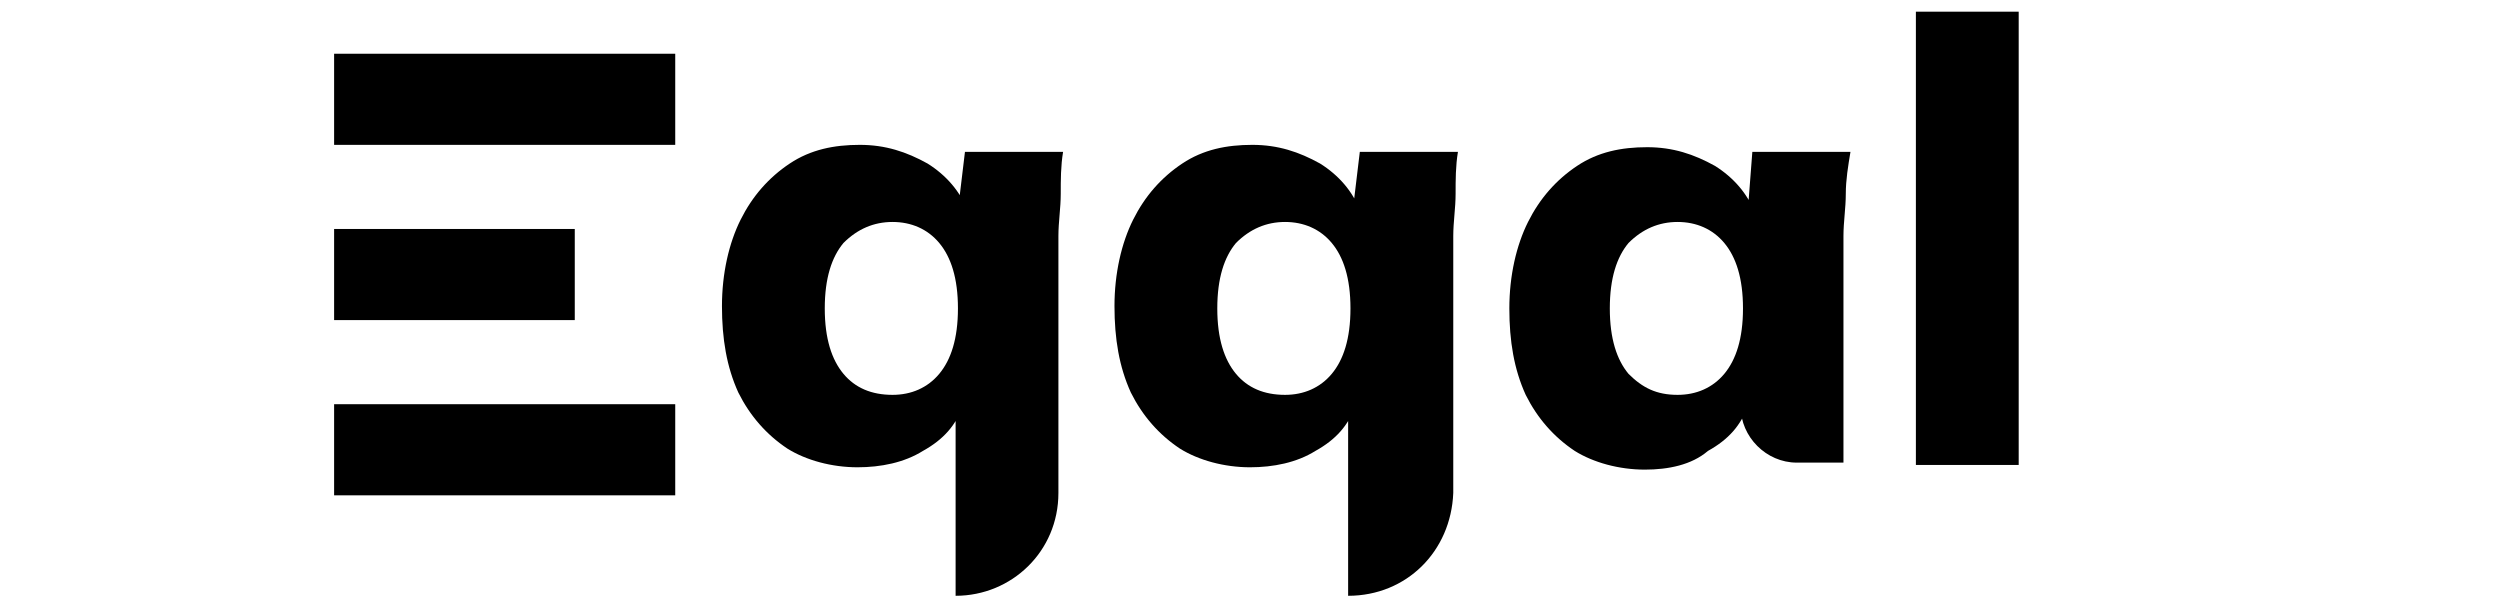 <?xml version="1.0" encoding="utf-8"?>
<!-- Generator: Adobe Illustrator 27.0.0, SVG Export Plug-In . SVG Version: 6.00 Build 0)  -->
<svg version="1.1" id="Layer_1" xmlns="http://www.w3.org/2000/svg" xmlns:xlink="http://www.w3.org/1999/xlink" x="0px" y="0px"
	 viewBox="0 0 107 26" style="enable-background:new 0 0 107 26;" xml:space="preserve">
<g>
	<g>
		<path d="M40.9,25.5v-8.1h0.3c-0.3,0.8-0.8,1.4-1.7,1.9c-0.8,0.5-1.8,0.7-2.8,0.7c-1.1,0-2.2-0.3-3-0.8c-0.9-0.6-1.6-1.4-2.1-2.4
			c-0.5-1.1-0.7-2.3-0.7-3.7c0-1.4,0.3-2.7,0.8-3.7c0.5-1,1.2-1.8,2.1-2.4c0.9-0.6,1.9-0.8,3-0.8c1.1,0,2,0.3,2.9,0.8
			c0.8,0.5,1.4,1.2,1.7,2H41l0.3-2.5h4.2c-0.1,0.6-0.1,1.2-0.1,1.8c0,0.6-0.1,1.2-0.1,1.8v11C45.3,23.6,43.3,25.5,40.9,25.5
			L40.9,25.5z M38.2,16.9c0.8,0,1.5-0.3,2-0.9c0.5-0.6,0.8-1.5,0.8-2.8c0-1.3-0.3-2.2-0.8-2.8c-0.5-0.6-1.2-0.9-2-0.9
			c-0.8,0-1.5,0.3-2.1,0.9c-0.5,0.6-0.8,1.5-0.8,2.8c0,1.3,0.3,2.2,0.8,2.8C36.6,16.6,37.3,16.9,38.2,16.9z"/>
		<path d="M57.7,25.5v-8.1h0.3c-0.3,0.8-0.8,1.4-1.7,1.9c-0.8,0.5-1.8,0.7-2.8,0.7c-1.1,0-2.2-0.3-3-0.8c-0.9-0.6-1.6-1.4-2.1-2.4
			c-0.5-1.1-0.7-2.3-0.7-3.7c0-1.4,0.3-2.7,0.8-3.7c0.5-1,1.2-1.8,2.1-2.4c0.9-0.6,1.9-0.8,3-0.8c1.1,0,2,0.3,2.9,0.8
			c0.8,0.5,1.4,1.2,1.7,2h-0.3l0.3-2.5h4.2c-0.1,0.6-0.1,1.2-0.1,1.8c0,0.6-0.1,1.2-0.1,1.8v11C62.1,23.6,60.2,25.5,57.7,25.5
			L57.7,25.5z M55,16.9c0.8,0,1.5-0.3,2-0.9c0.5-0.6,0.8-1.5,0.8-2.8c0-1.3-0.3-2.2-0.8-2.8c-0.5-0.6-1.2-0.9-2-0.9
			s-1.5,0.3-2.1,0.9c-0.5,0.6-0.8,1.5-0.8,2.8c0,1.3,0.3,2.2,0.8,2.8C53.4,16.6,54.1,16.9,55,16.9z"/>
		<path d="M70.4,20.1c-1.1,0-2.2-0.3-3-0.8c-0.9-0.6-1.6-1.4-2.1-2.4c-0.5-1.1-0.7-2.3-0.7-3.7c0-1.4,0.3-2.7,0.8-3.7
			c0.5-1,1.2-1.8,2.1-2.4c0.9-0.6,1.9-0.8,3-0.8c1.1,0,2,0.3,2.9,0.8c0.8,0.5,1.4,1.2,1.7,2h-0.3L75,6.5h4.2C79.1,7.1,79,7.7,79,8.3
			c0,0.6-0.1,1.2-0.1,1.8v9.7h-2c-1.3,0-2.4-1.1-2.4-2.4v0h0.3c-0.3,0.8-0.8,1.4-1.7,1.9C72.4,19.9,71.4,20.1,70.4,20.1z M71.8,16.9
			c0.8,0,1.5-0.3,2-0.9c0.5-0.6,0.8-1.5,0.8-2.8c0-1.3-0.3-2.2-0.8-2.8c-0.5-0.6-1.2-0.9-2-0.9s-1.5,0.3-2.1,0.9
			c-0.5,0.6-0.8,1.5-0.8,2.8c0,1.3,0.3,2.2,0.8,2.8C70.3,16.6,70.9,16.9,71.8,16.9z"/>
		<path d="M82,19.8V0.5h4.4v19.4H82z"/>
	</g>
	<g>
		<rect x="14.3" y="2.3" width="14.6" height="3.9"/>
		<rect x="14.3" y="9.8" width="10.3" height="3.9"/>
		<rect x="14.3" y="17.3" width="14.6" height="3.9"/>
	</g>
</g>
</svg>
